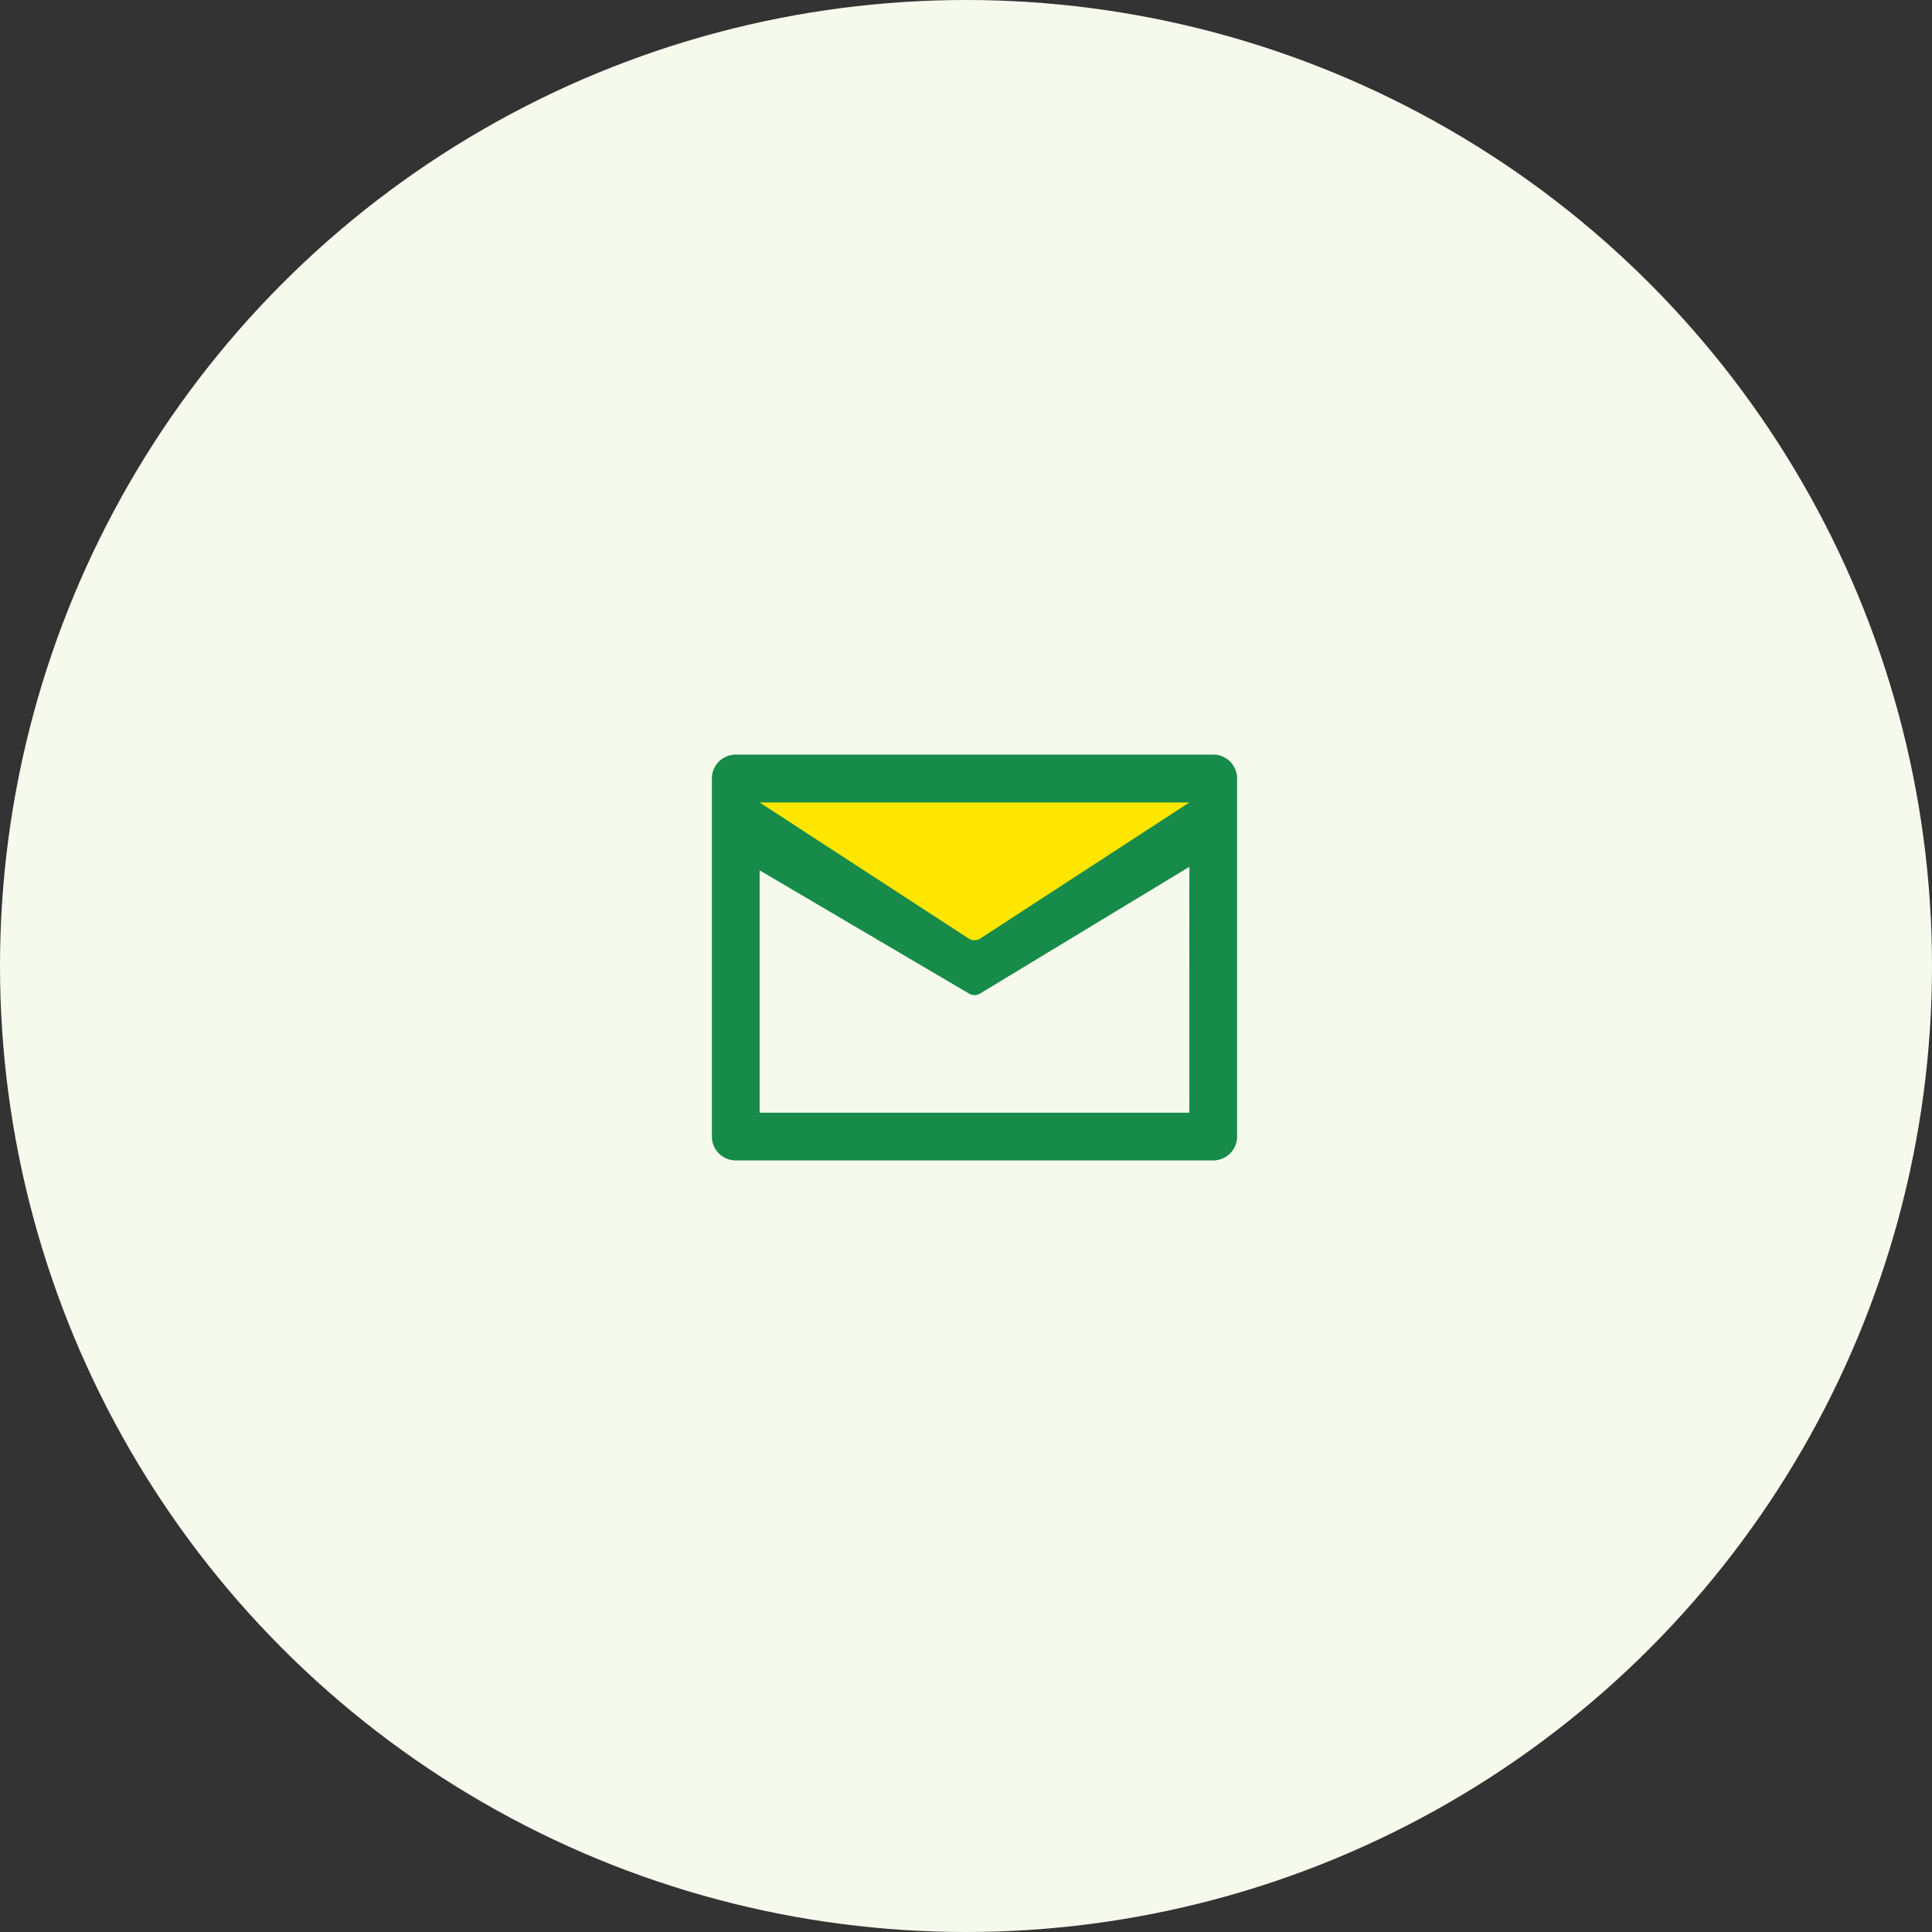 <svg xmlns="http://www.w3.org/2000/svg" width="54" height="54" viewBox="0 0 54 54"><rect x="0" y="0" width="54" height="54" fill="#333333" stroke="none"/><defs><style>.a{fill:#f6faed;}.b{fill:none;}.c{fill:#ffe600;}.d{fill:#178b49;}</style></defs><circle class="a" cx="27" cy="27" r="27"/><g transform="translate(19.211 18.814)"><g transform="translate(-0.578 -0.182)"><rect class="b" width="16" height="16" transform="translate(0.367 0.367)"/></g><g transform="translate(0.686 2.277)"><path class="c" d="M-21706.564,10457.078l-6.1,4.275-6.455-4.275Z" transform="translate(21720.102 -10455.857)"/><path class="d" d="M16.013,7H2.667A.667.667,0,0,0,2,7.667V17.676a.667.667,0,0,0,.667.667H16.013a.667.667,0,0,0,.667-.667V7.667A.667.667,0,0,0,16.013,7Zm-.667,10.009H3.335V10.236l5.839,3.436a.3.3,0,0,0,.334,0l5.839-3.536ZM9.507,12.138a.3.3,0,0,1-.334,0l-5.839-3.8H15.345Z" transform="translate(-2 -7)"/></g></g></svg>